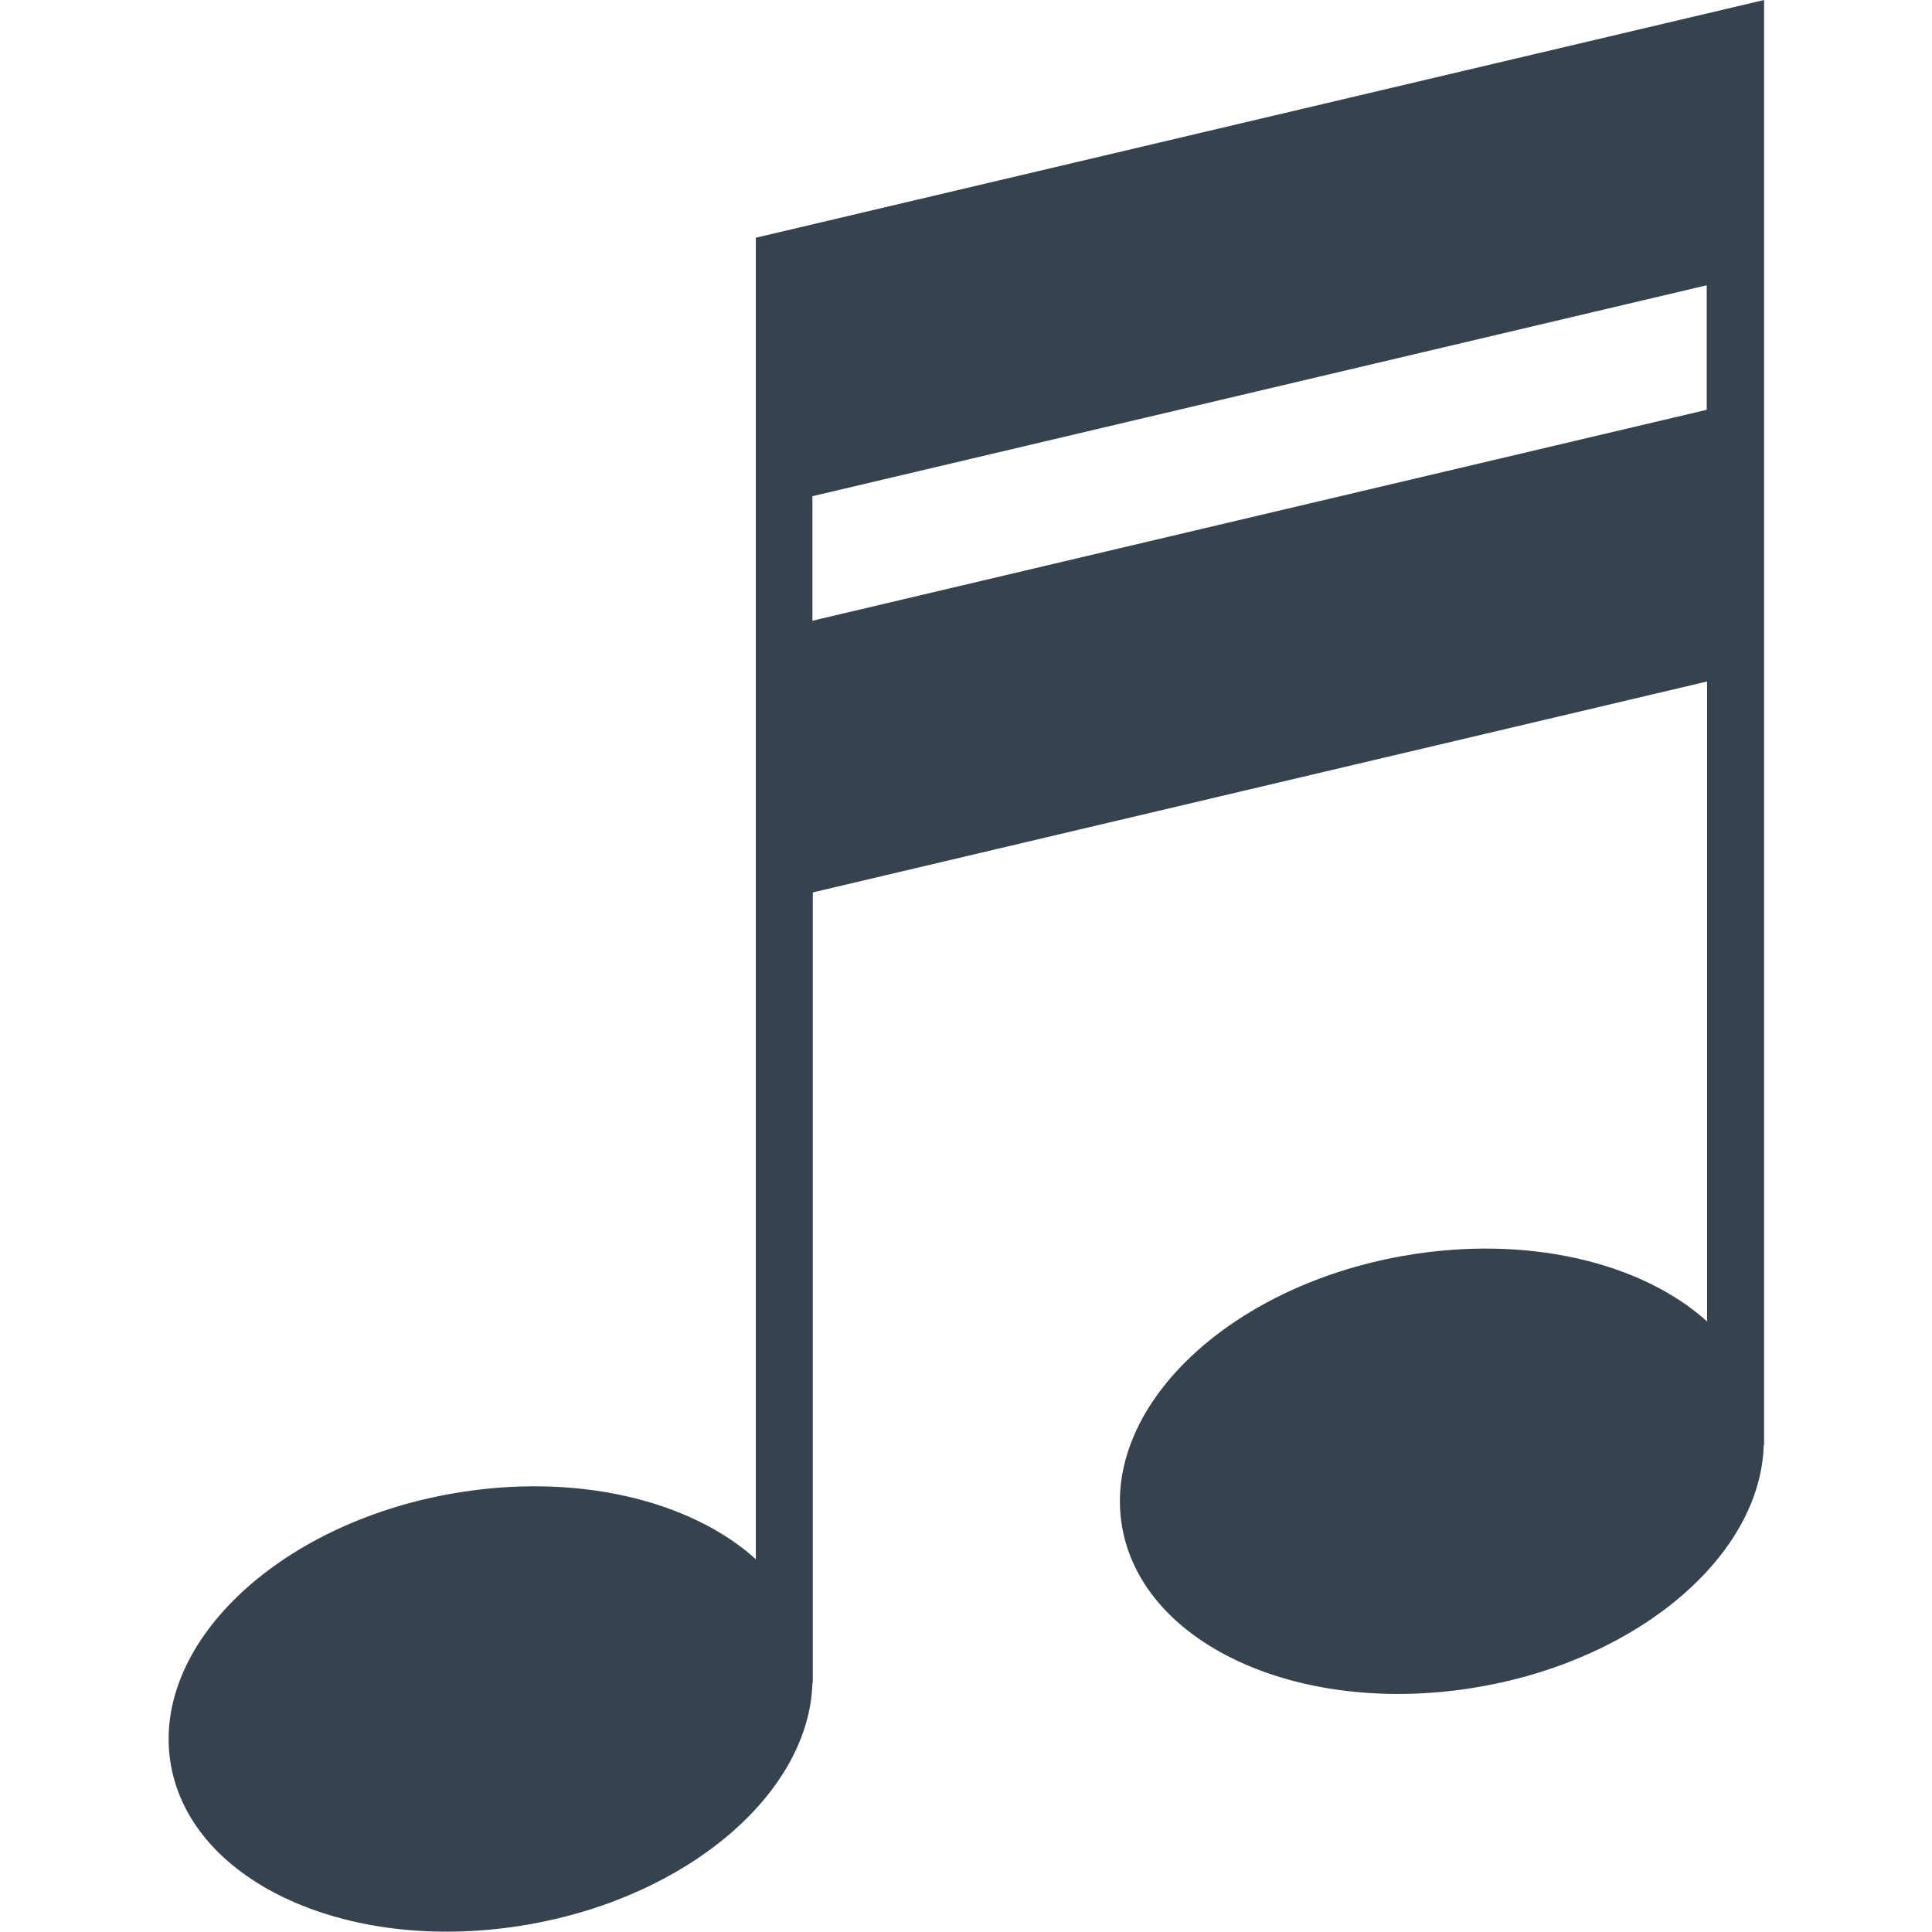 <svg xmlns="http://www.w3.org/2000/svg" viewBox="0 0 512 512" xml:space="preserve"><path d="M200.3 63v350.2c-17.4-15.7-47.8-23.1-80.4-17.4-46.8 8.2-80.2 40.5-74.6 72s48 50.4 94.8 42.2c42.8-7.5 74.4-35.2 75.2-64h.1V236.5l237-55.9v169.6c-17.4-15.7-47.8-23.1-80.4-17.4-46.8 8.2-80.2 40.5-74.6 72 5.6 31.5 48 50.4 94.8 42.2 42.8-7.5 74.4-35.2 75.2-64h.1V0L200.3 63zm252 45.6-237 55.9v-33l237-55.9v33z" fill="#36434f"/></svg>